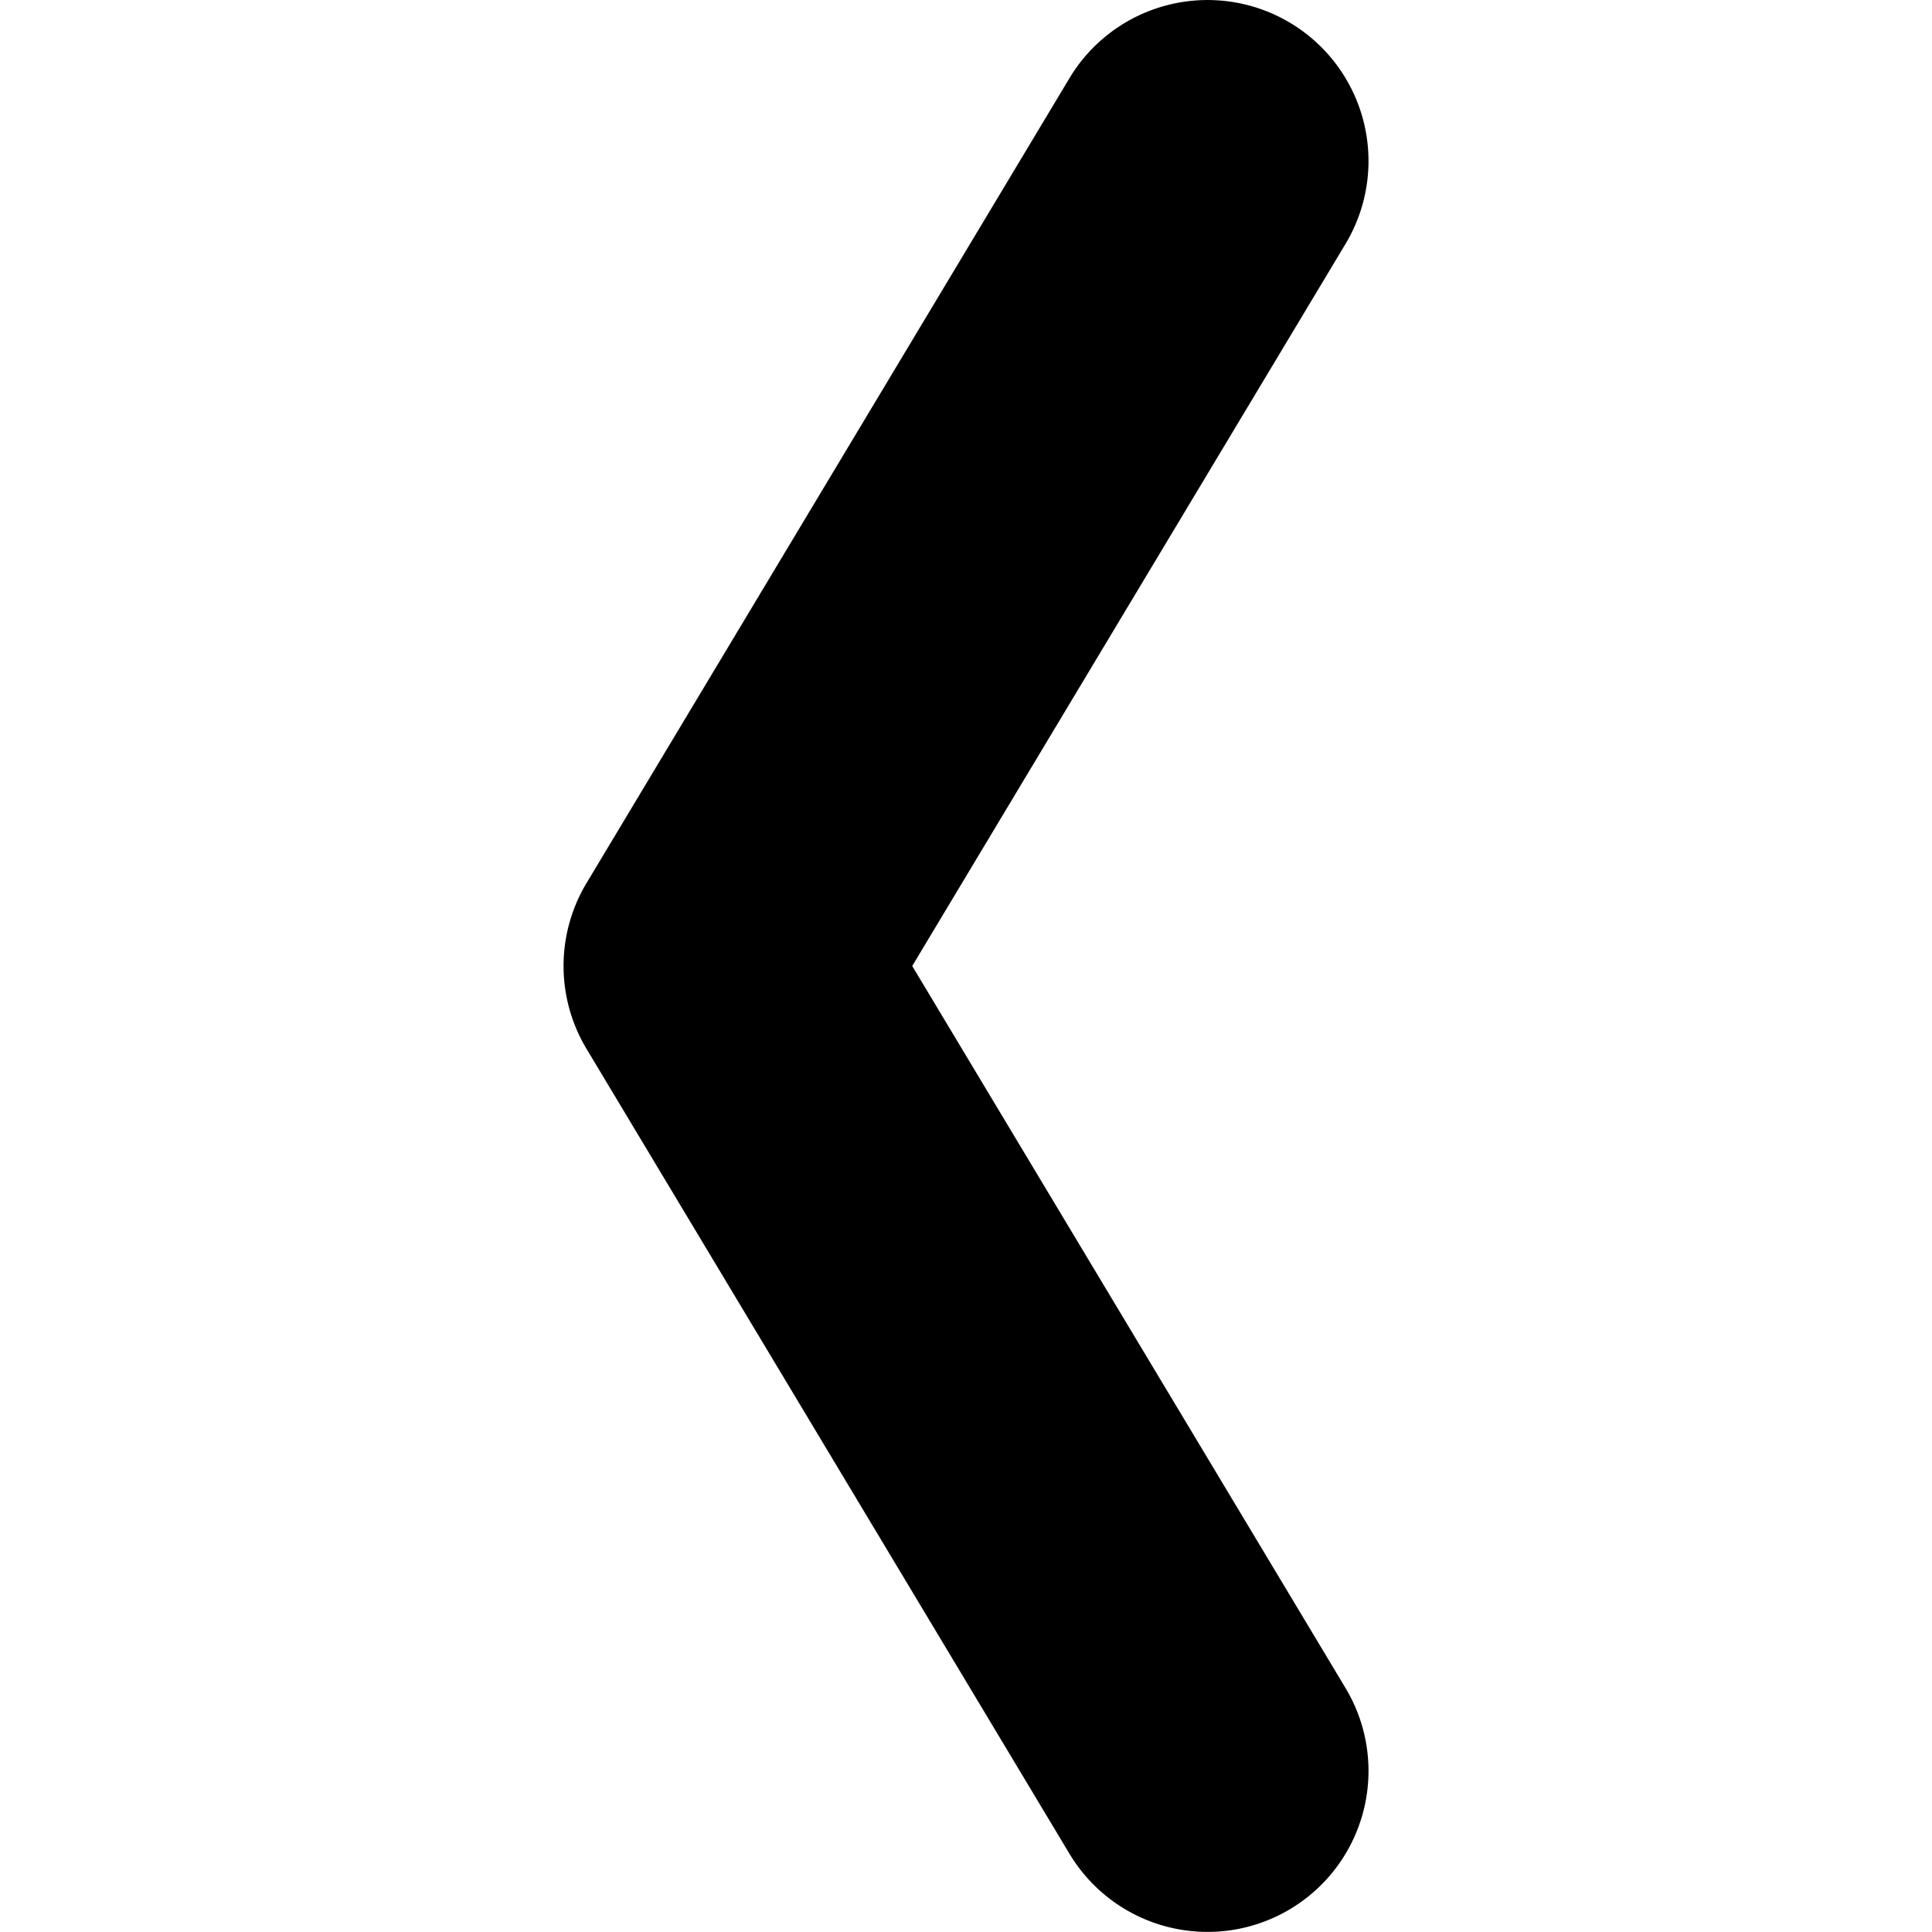 <svg xmlns="http://www.w3.org/2000/svg" width="24" height="24" viewBox="0 0 24 24"><path d="M14.516.06a2 2 0 0 0-1.23.91l-6 10a2 2 0 0 0 0 2.059l6 10a2 2 0 0 0 2.743.685 2 2 0 0 0 .686-2.744L11.332 12l5.383-8.971a2 2 0 0 0-.686-2.744A2 2 0 0 0 14.516.06z"/></svg>